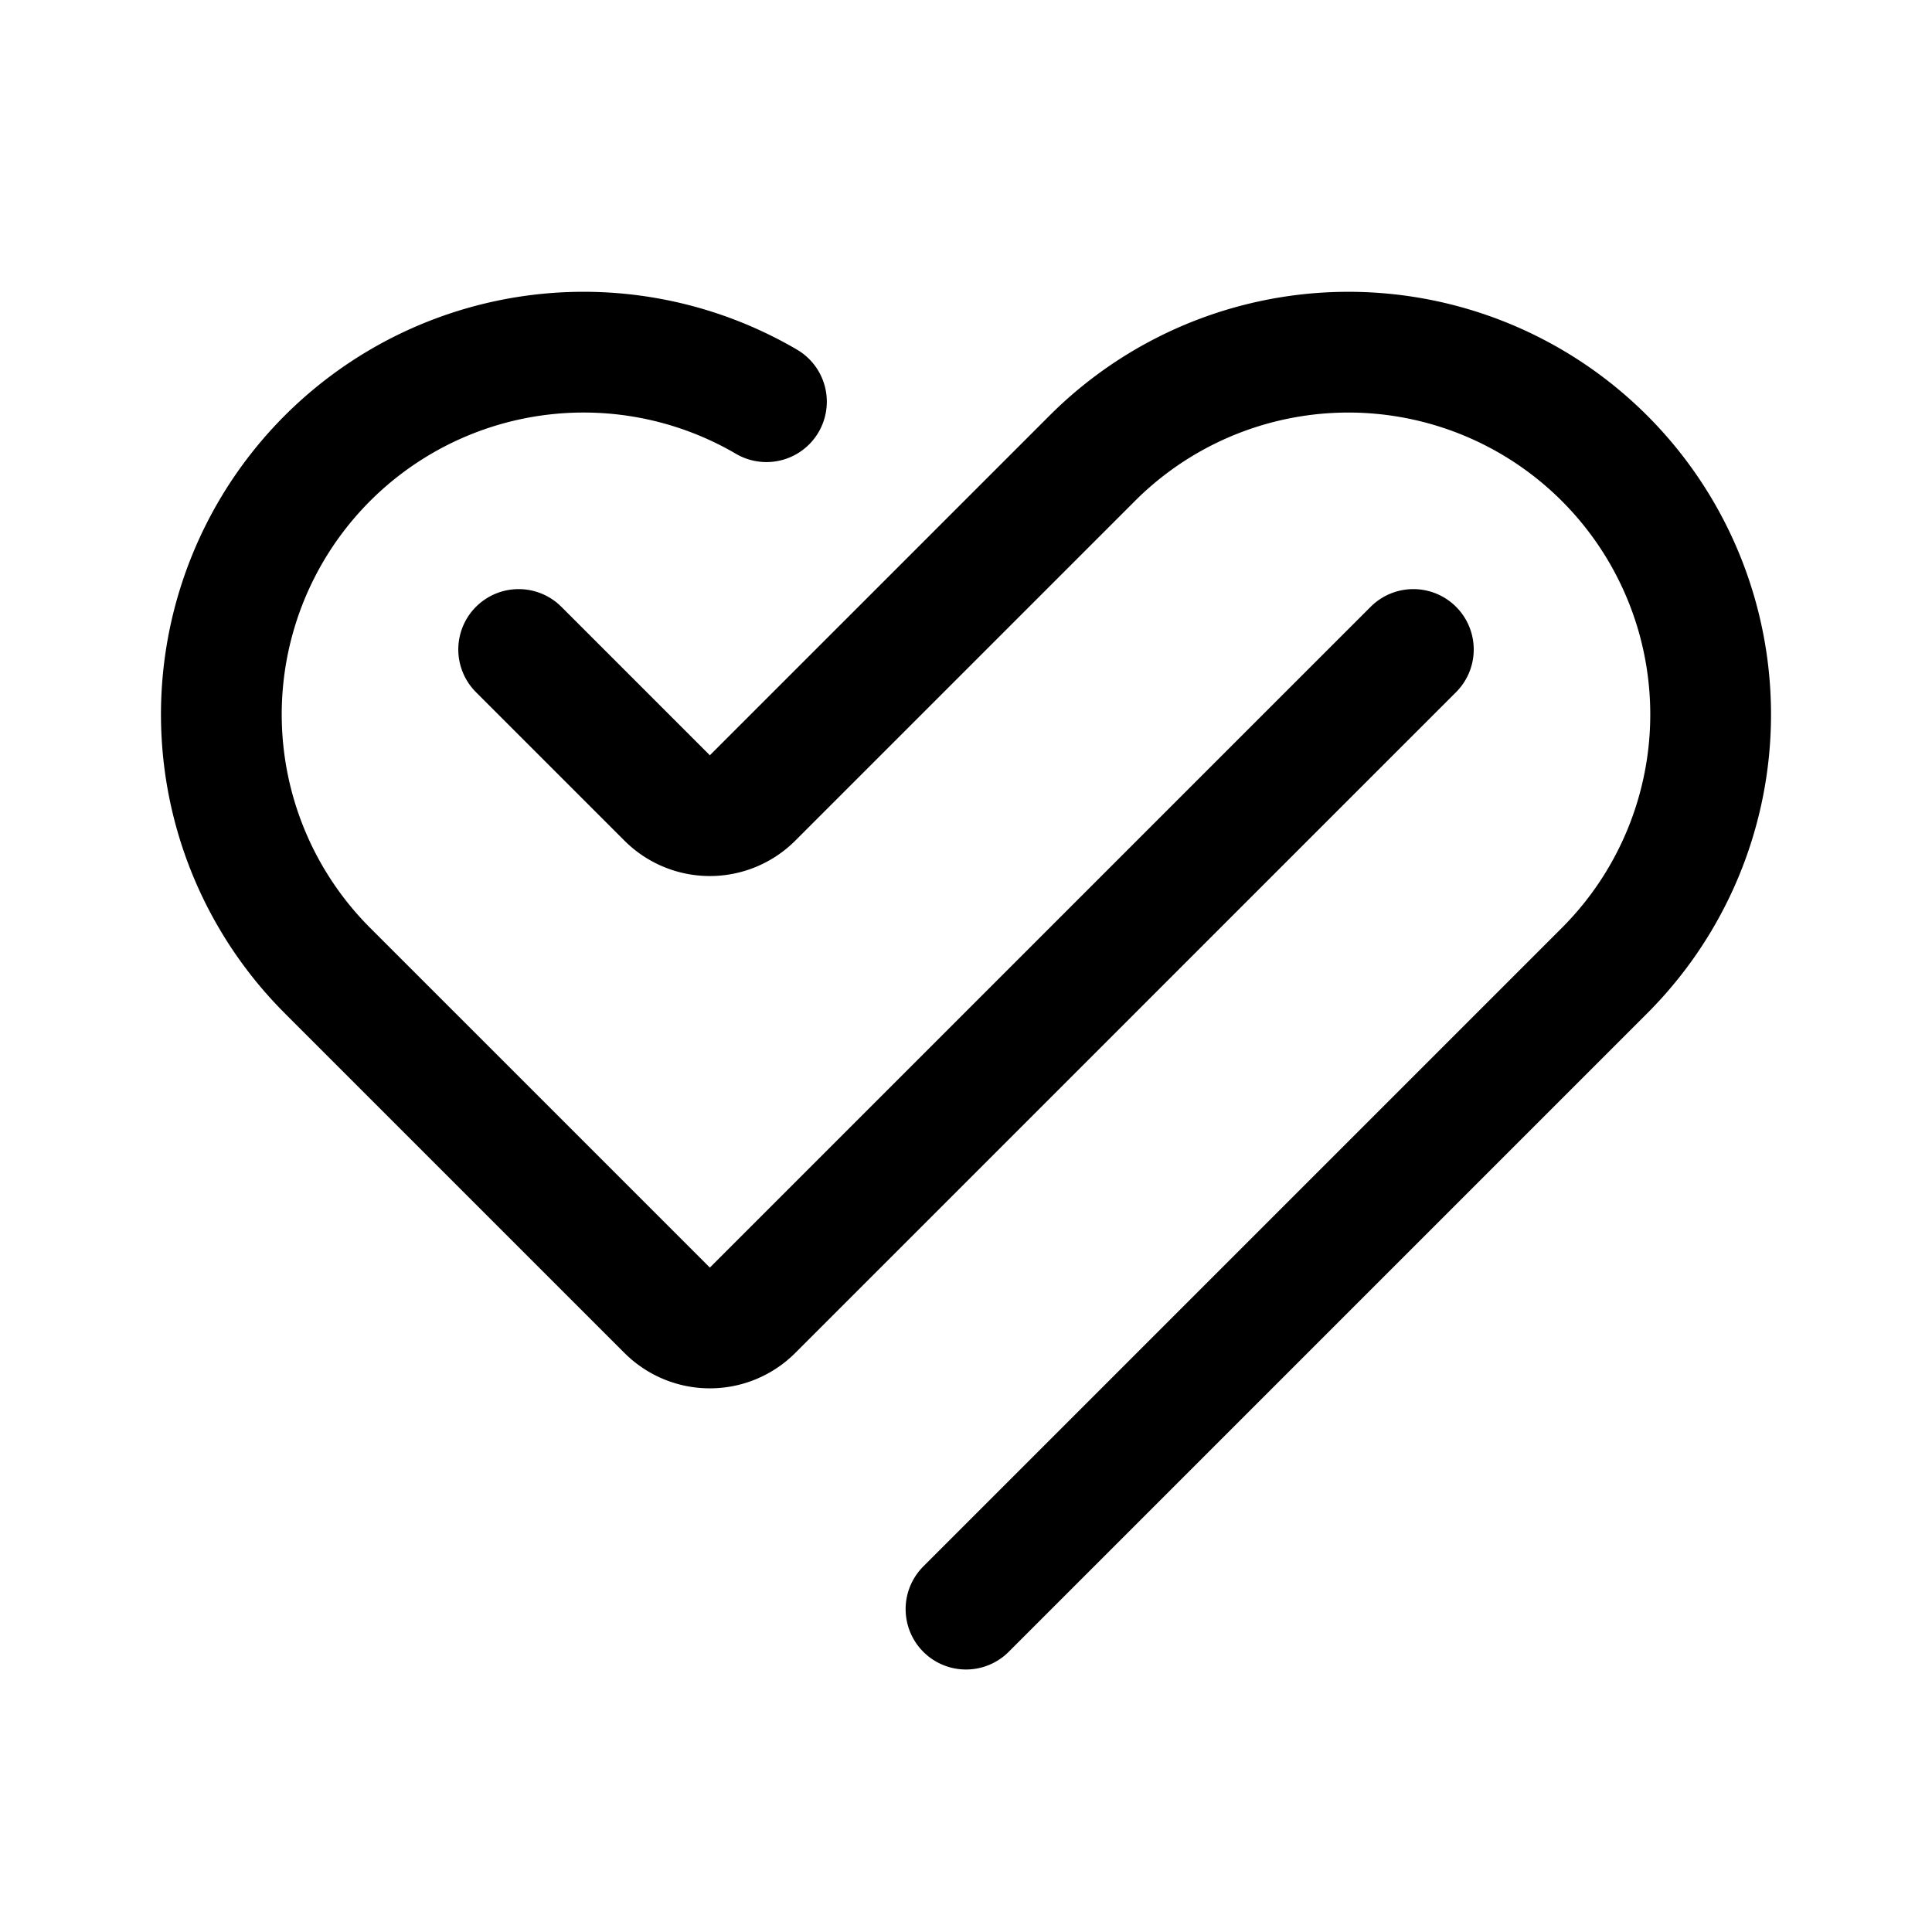 <svg width="192" height="192" viewBox="0 0 192 192" fill="none" xmlns="http://www.w3.org/2000/svg"><path d="m96 159.913 63.458-63.457A36.01 36.01 0 0 0 170.002 71a36.01 36.01 0 0 0-22.224-33.26 35.998 35.998 0 0 0-39.232 7.804L96.001 58.09 74.788 79.302a6 6 0 0 1-8.486 0L51.545 64.545m88.912 0-12.728 12.727-31.728 31.729-21.213 21.213a6 6 0 0 1-8.486 0L32.544 96.456A36 36 0 0 1 76.168 39.92" stroke="#000" stroke-width="12" stroke-linecap="round" stroke-linejoin="round"/></svg>